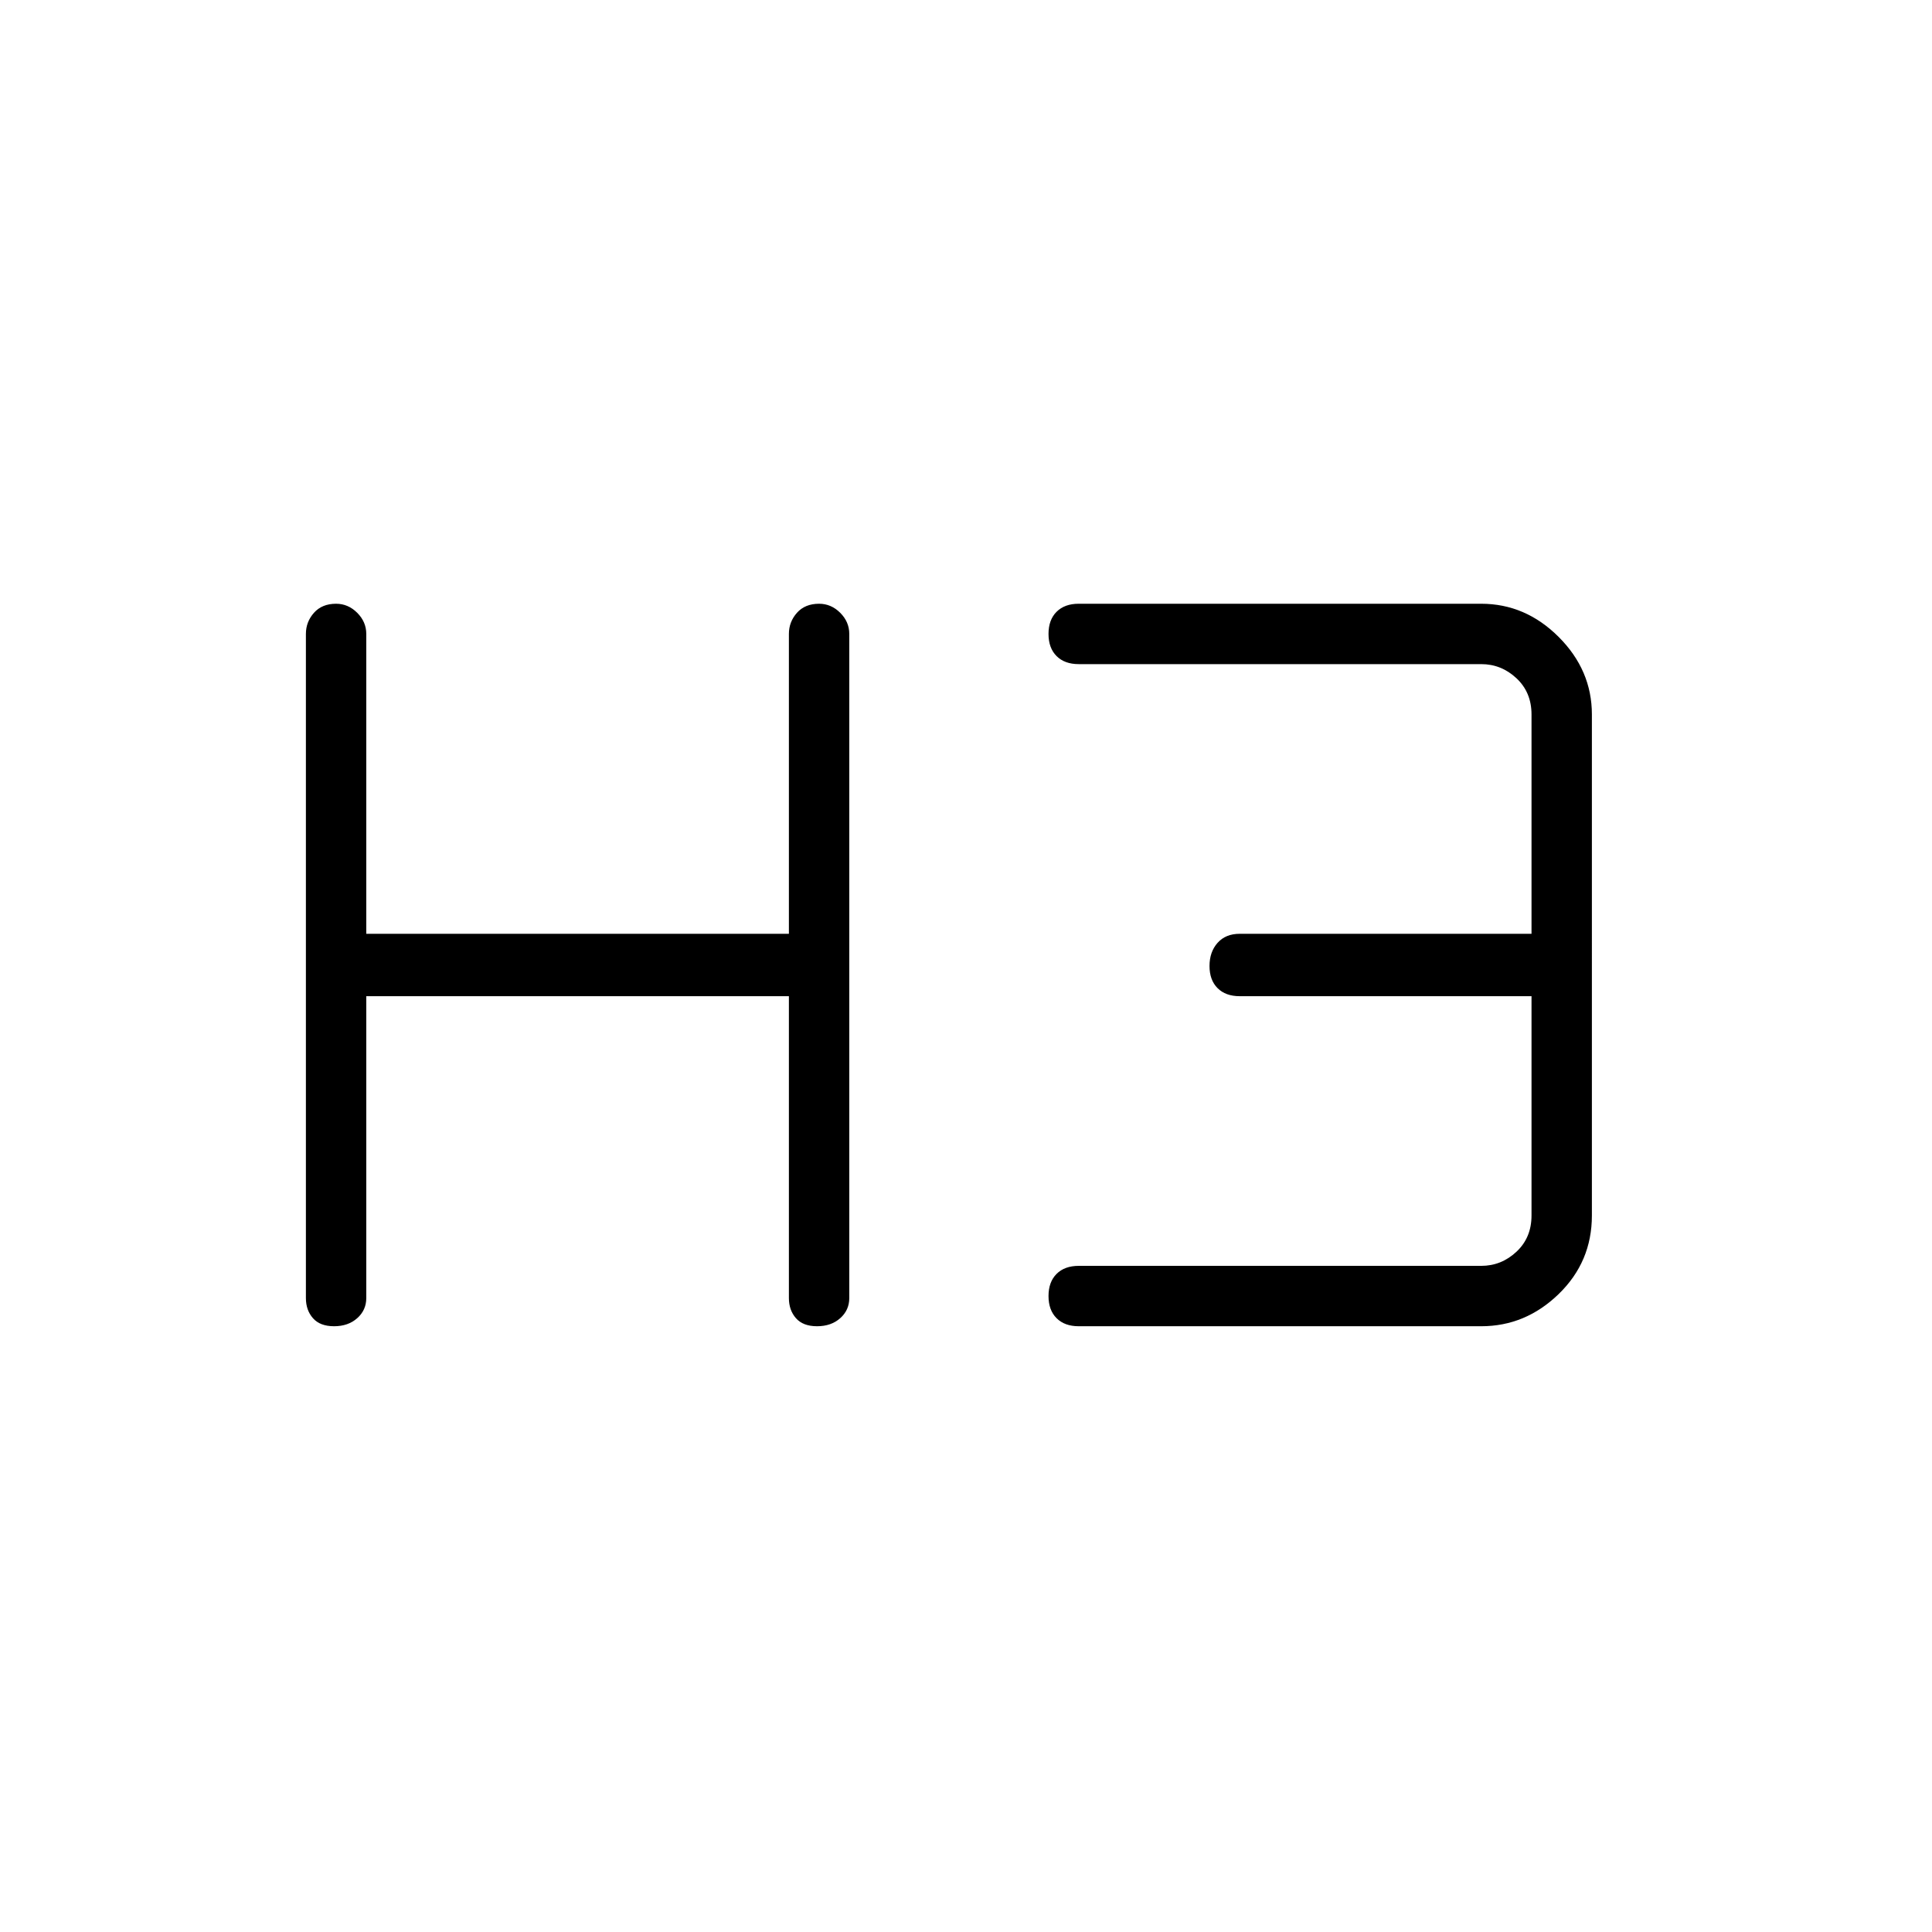 <svg xmlns="http://www.w3.org/2000/svg" height="48" width="48"><path d="M8.3 32.95q-.35 0-.525-.2-.175-.2-.175-.5v-16.5q0-.3.2-.525Q8 15 8.35 15q.3 0 .525.225.225.225.225.525v7.45h10.5v-7.45q0-.3.2-.525.2-.225.55-.225.3 0 .525.225.225.225.225.525v16.5q0 .3-.225.5t-.575.2q-.35 0-.525-.2-.175-.2-.175-.5v-7.5H9.1v7.5q0 .3-.225.5t-.575.2Zm18.5 0q-.35 0-.55-.2-.2-.2-.2-.55 0-.35.2-.55.2-.2.55-.2h10q.5 0 .875-.35t.375-.9v-5.45H30.8q-.35 0-.55-.2-.2-.2-.2-.55 0-.35.2-.575.2-.225.55-.225h7.25v-5.45q0-.55-.375-.9t-.875-.35h-10q-.35 0-.55-.2-.2-.2-.2-.55 0-.35.2-.55.2-.2.55-.2h10q1.1 0 1.925.825t.825 1.925V30.2q0 1.15-.825 1.95t-1.925.8Z"/></svg>